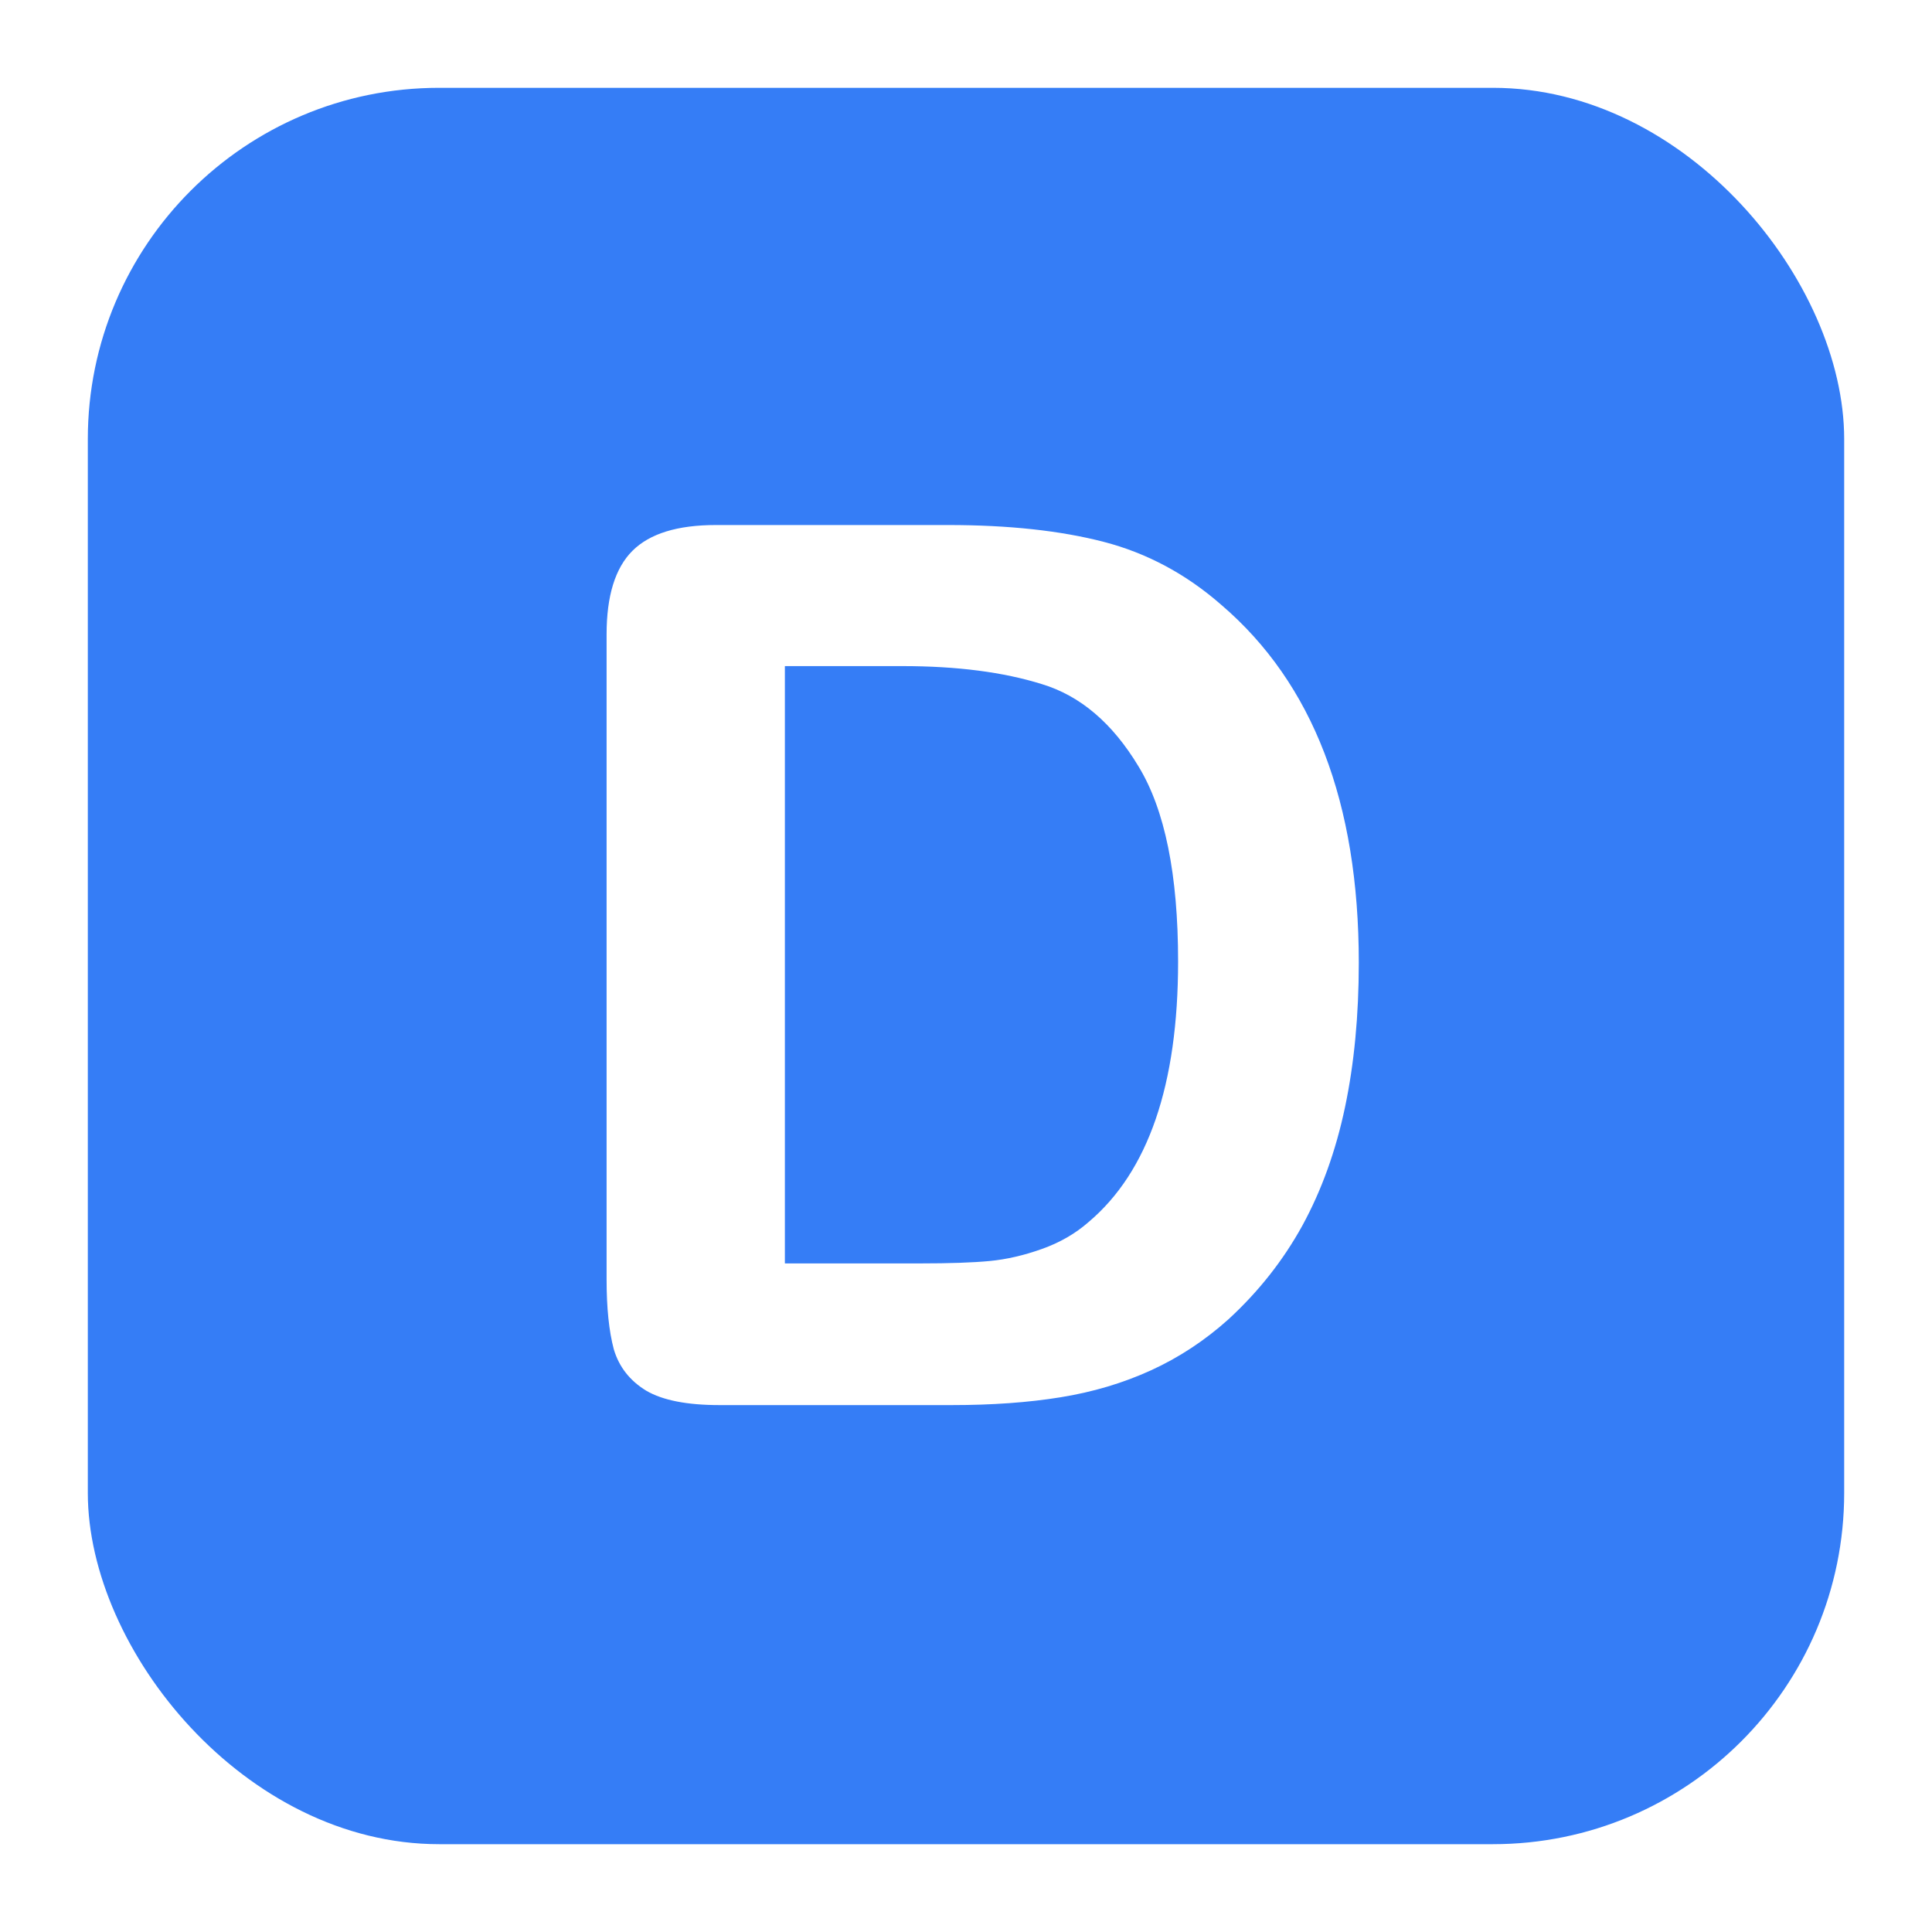 <svg width="110" height="110" viewBox="0 0 110 110" fill="none" xmlns="http://www.w3.org/2000/svg">
<g filter="url(#filter0_d)">
<rect x="2" y="2" width="100" height="100" rx="20" fill="#357DF6"/>
</g>
<g filter="url(#filter1_i)">
<path d="M37.758 26.893H50.985C54.426 26.893 57.377 27.212 59.838 27.85C62.299 28.488 64.532 29.684 66.537 31.439C71.755 35.905 74.364 42.695 74.364 51.81C74.364 54.817 74.102 57.563 73.578 60.047C73.054 62.531 72.245 64.775 71.151 66.78C70.058 68.763 68.656 70.54 66.947 72.112C65.603 73.32 64.133 74.288 62.538 75.018C60.943 75.747 59.223 76.259 57.377 76.556C55.554 76.852 53.492 77 51.19 77H37.963C36.117 77 34.727 76.727 33.793 76.18C32.859 75.61 32.243 74.824 31.947 73.821C31.674 72.796 31.537 71.474 31.537 69.856V33.113C31.537 30.926 32.027 29.342 33.007 28.362C33.987 27.383 35.57 26.893 37.758 26.893ZM41.688 34.925V68.934H49.379C51.065 68.934 52.387 68.888 53.344 68.797C54.301 68.706 55.292 68.478 56.317 68.113C57.343 67.749 58.231 67.236 58.983 66.575C62.379 63.704 64.076 58.759 64.076 51.741C64.076 46.797 63.324 43.094 61.82 40.633C60.339 38.172 58.505 36.611 56.317 35.95C54.13 35.267 51.487 34.925 48.388 34.925H41.688Z" fill="white"/>
</g>
<defs>
<filter id="filter0_d" x="0" y="0" width="110" height="110" filterUnits="userSpaceOnUse" color-interpolation-filters="sRGB">
<feFlood flood-opacity="0" result="BackgroundImageFix"/>
<feColorMatrix in="SourceAlpha" type="matrix" values="0 0 0 0 0 0 0 0 0 0 0 0 0 0 0 0 0 0 127 0"/>
<feOffset dx="3" dy="3"/>
<feGaussianBlur stdDeviation="2.5"/>
<feColorMatrix type="matrix" values="0 0 0 0 0 0 0 0 0 0 0 0 0 0 0 0 0 0 0.2 0"/>
<feBlend mode="normal" in2="BackgroundImageFix" result="effect1_dropShadow"/>
<feBlend mode="normal" in="SourceGraphic" in2="effect1_dropShadow" result="shape"/>
</filter>
<filter id="filter1_i" x="31.537" y="26.893" width="45.827" height="53.107" filterUnits="userSpaceOnUse" color-interpolation-filters="sRGB">
<feFlood flood-opacity="0" result="BackgroundImageFix"/>
<feBlend mode="normal" in="SourceGraphic" in2="BackgroundImageFix" result="shape"/>
<feColorMatrix in="SourceAlpha" type="matrix" values="0 0 0 0 0 0 0 0 0 0 0 0 0 0 0 0 0 0 127 0" result="hardAlpha"/>
<feOffset dx="3" dy="3"/>
<feGaussianBlur stdDeviation="2.5"/>
<feComposite in2="hardAlpha" operator="arithmetic" k2="-1" k3="1"/>
<feColorMatrix type="matrix" values="0 0 0 0 0 0 0 0 0 0 0 0 0 0 0 0 0 0 0.2 0"/>
<feBlend mode="normal" in2="shape" result="effect1_innerShadow"/>
</filter>
</defs>
</svg>
